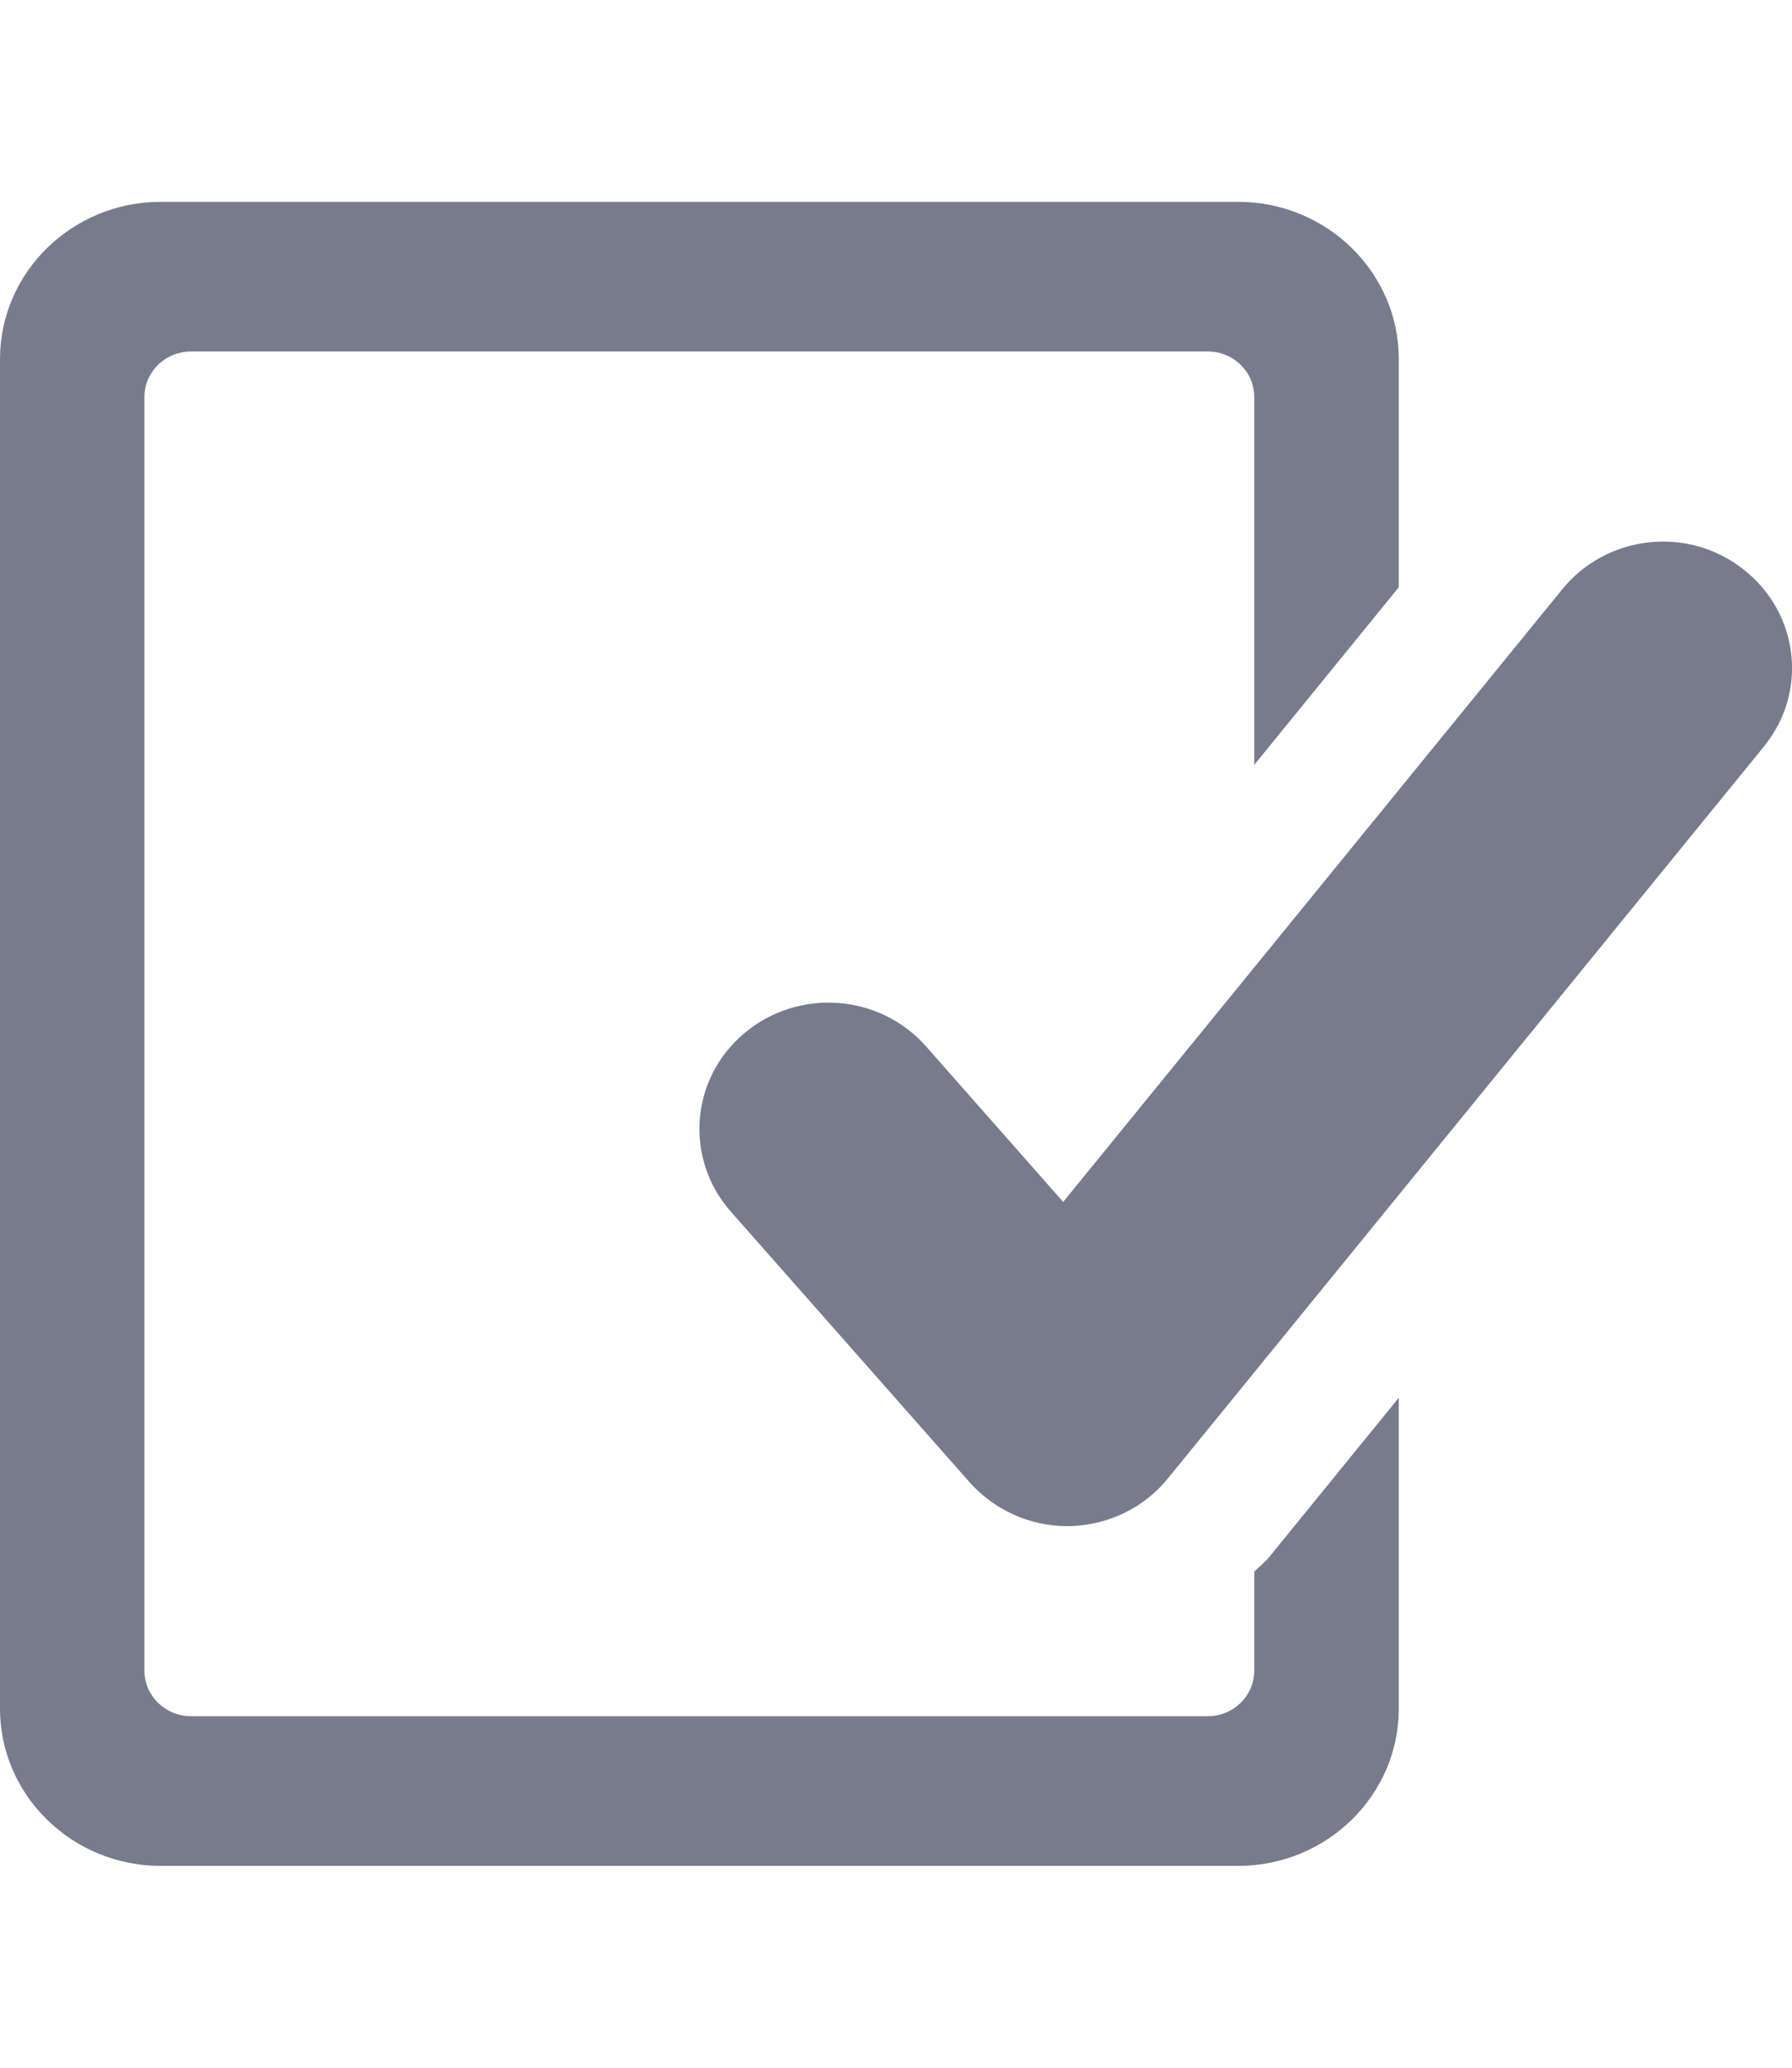 <?xml version="1.0" encoding="UTF-8"?>
<svg width="13px" height="15px" viewBox="0 0 14 13" version="1.1" xmlns="http://www.w3.org/2000/svg" xmlns:xlink="http://www.w3.org/1999/xlink">
    <!-- Generator: sketchtool 52.1 (67048) - http://www.bohemiancoding.com/sketch -->
    <title>47A8D313-3801-49F0-8092-AD55A558D7B2</title>
    <desc>Created with sketchtool.</desc>
    <defs>
        <path d="M452.915,1355.588 L453.928,1354.343 L453.928,1356.772 C453.928,1357.449 453.365,1358 452.674,1358 L444.255,1358 C443.564,1358 443,1357.449 443,1356.772 L443,1346.228 C443,1345.551 443.564,1345 444.255,1345 L452.674,1345 C453.365,1345 453.928,1345.551 453.928,1346.228 L453.928,1348.011 L452.799,1349.398 L452.799,1346.525 C452.799,1346.328 452.637,1346.169 452.436,1346.169 L444.493,1346.169 C444.292,1346.169 444.128,1346.328 444.128,1346.525 L444.128,1356.473 C444.128,1356.672 444.292,1356.831 444.493,1356.831 L452.436,1356.831 C452.636,1356.831 452.799,1356.672 452.799,1356.473 L452.799,1355.701 C452.837,1355.663 452.88,1355.631 452.915,1355.588 Z M451.338,1355.346 C451.045,1355.346 450.767,1355.219 450.575,1355.003 L448.708,1352.887 C448.346,1352.474 448.392,1351.851 448.814,1351.496 C449.235,1351.14 449.87,1351.185 450.234,1351.597 L451.306,1352.813 L455.205,1348.027 C455.551,1347.601 456.184,1347.528 456.619,1347.87 C457.056,1348.21 457.128,1348.83 456.78,1349.256 L452.125,1354.972 C451.939,1355.203 451.658,1355.338 451.358,1355.346 L451.338,1355.346 Z" id="path-1"></path>
    </defs>
    <g id="Page-1" stroke="none" stroke-width="1" fill="none" fill-rule="evenodd">
        <g id="UIAssignment_LandingPage_Simplified-Copy" transform="translate(-443, -1345)">
            <mask id="mask-2" fill="white">
                <use xlink:href="#path-1"></use>
            </mask>
            <use id="Icon" fill="#777B8C" xlink:href="#path-1"></use>
        </g>
    </g>
</svg>